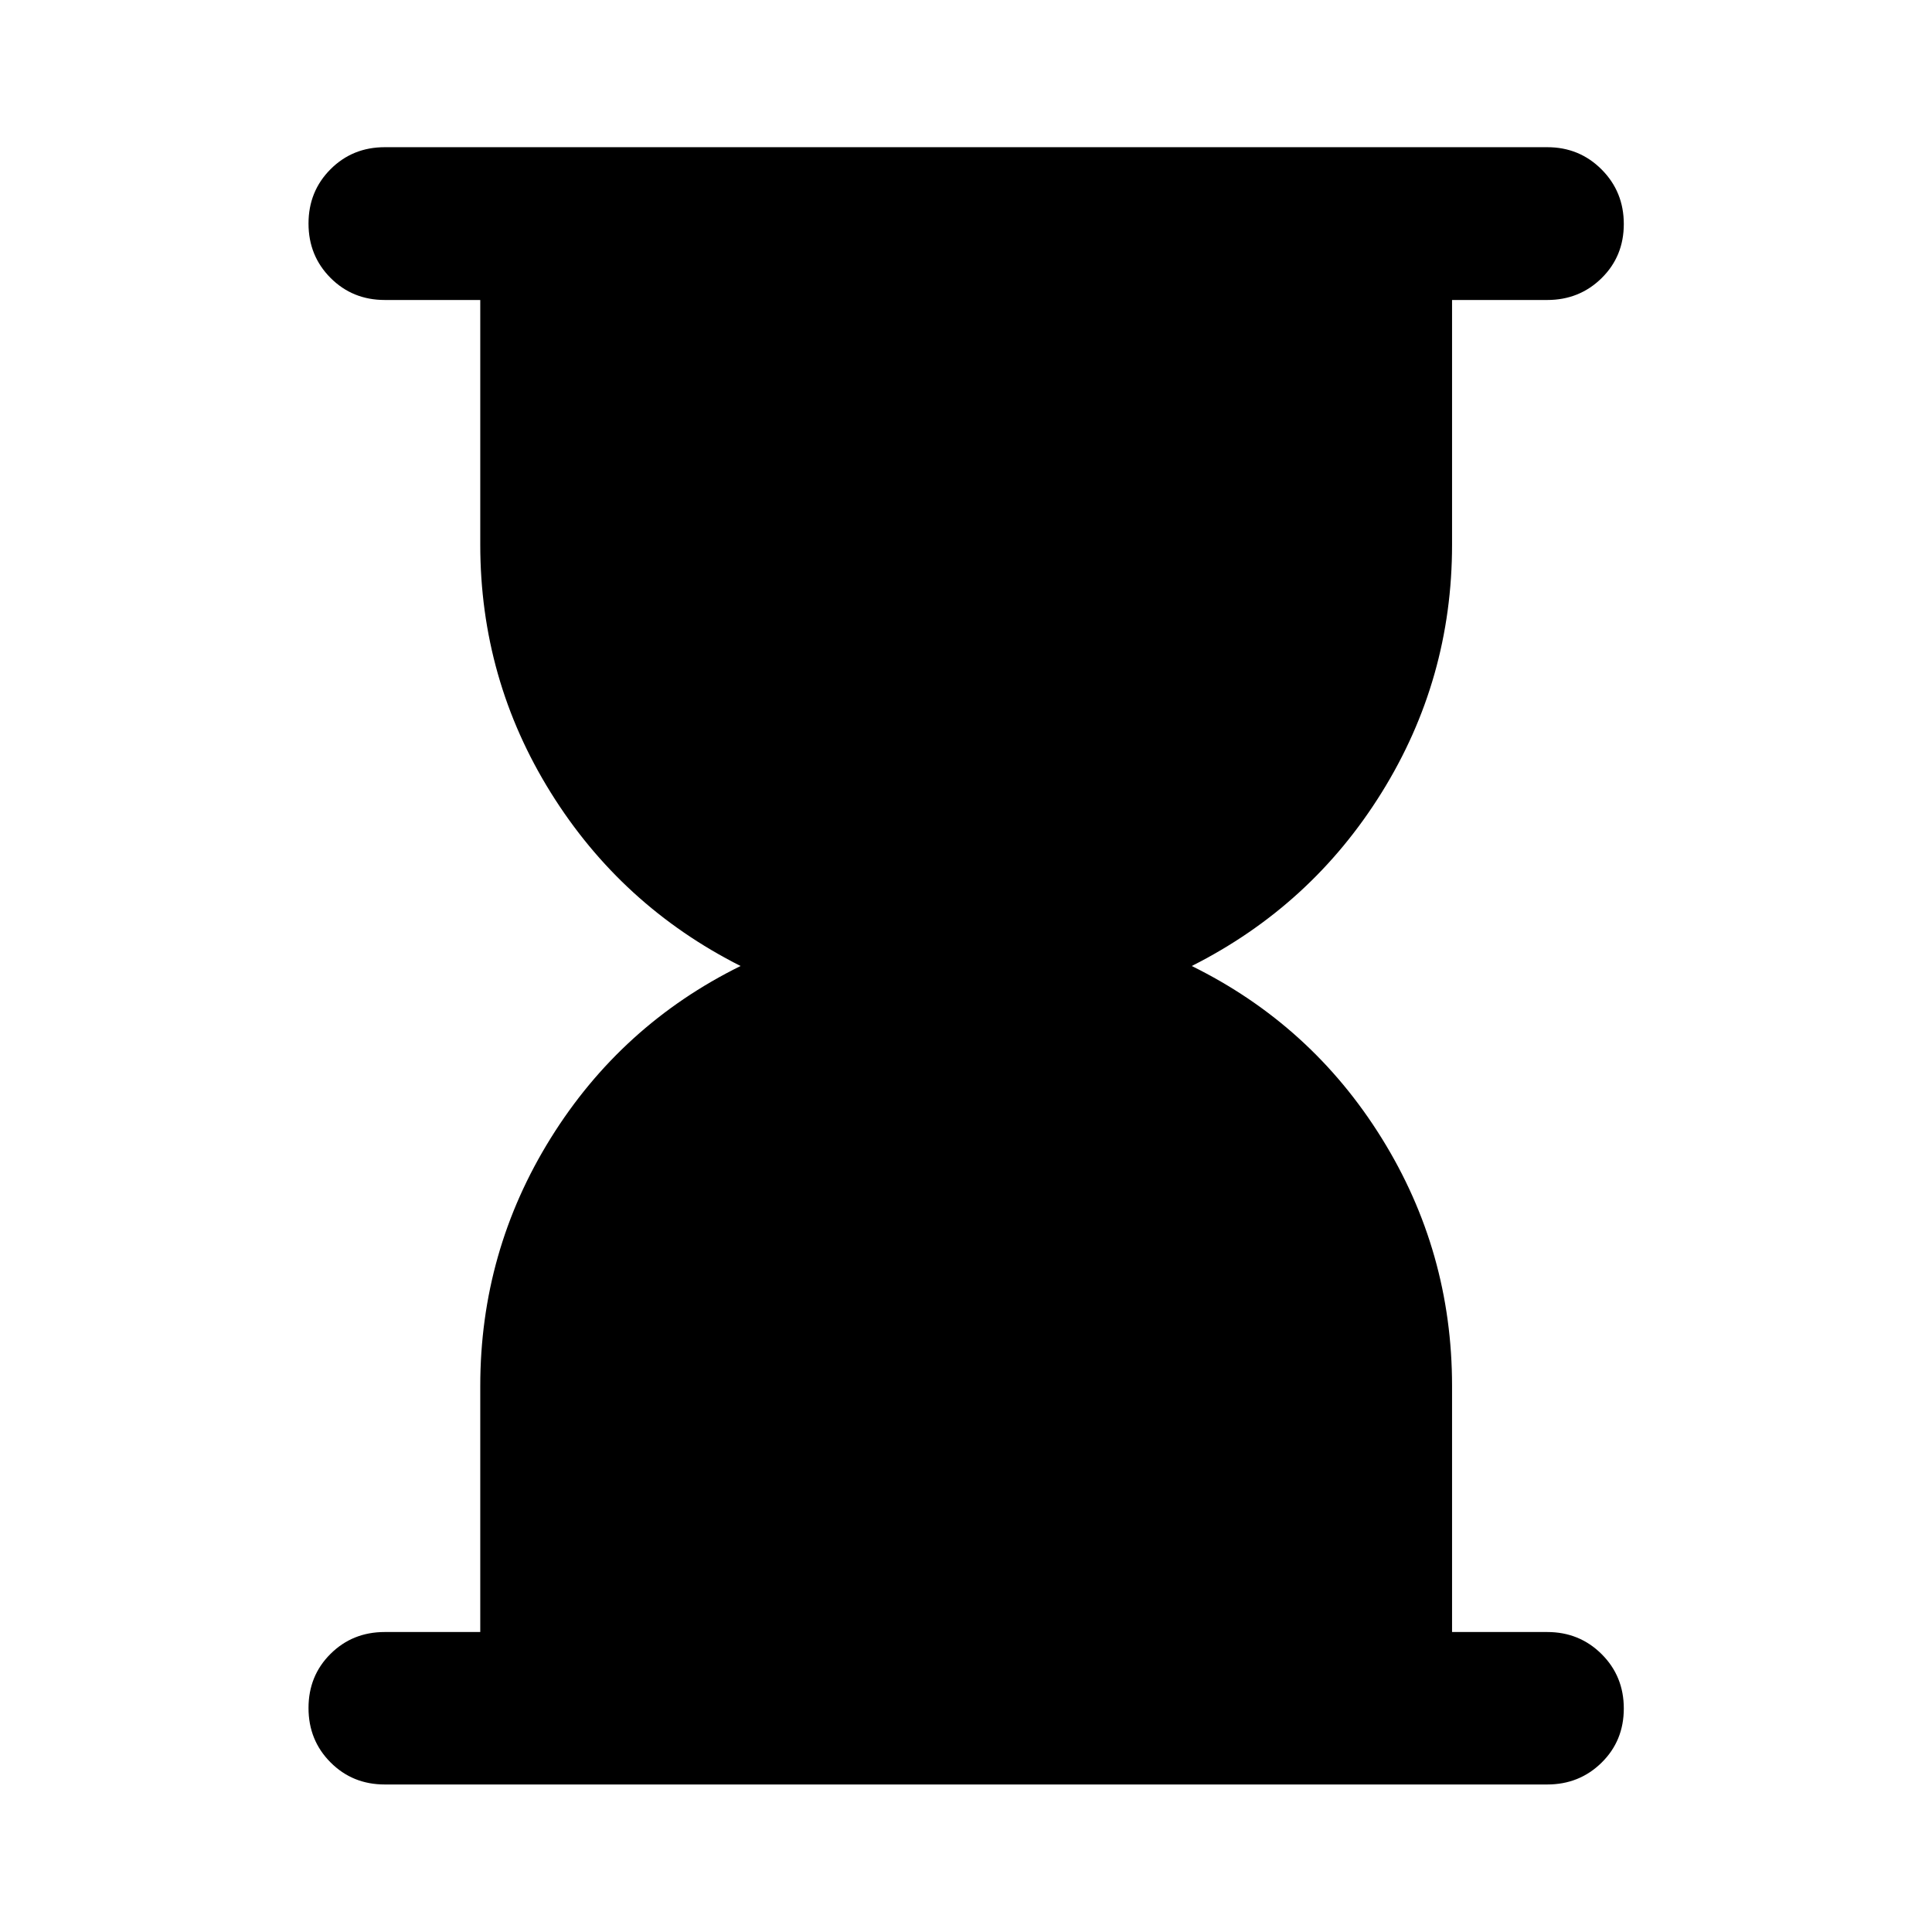 <svg xmlns="http://www.w3.org/2000/svg" viewBox="0 -960 960 960" width="32" height="32"><path d="M191.18-73.3q-16 0-26.94-10.98-10.94-10.97-10.94-27.02 0-16.05 10.94-26.9 10.94-10.86 26.94-10.86h47.46v-122.22q0-66.92 35.01-123.18 35.01-56.26 94.34-85.54-59.33-29.94-94.34-86.2-35.01-56.26-35.01-123.19v-121.55h-47.46q-16 0-26.94-10.97-10.94-10.98-10.94-27.01 0-16.04 10.94-26.99t26.94-10.95h577.64q15.98 0 27.01 11.07 11.03 11.07 11.03 27.1 0 16.04-11.03 26.89-11.03 10.86-27.01 10.86h-47.3v121.55q0 66.93-34.97 123.19-34.97 56.26-94.38 86.2 59.41 29.28 94.38 85.54 34.97 56.26 34.97 123.18v122.22h47.3q15.98 0 27.01 10.97 11.03 10.98 11.03 27.03t-11.03 26.9Q784.8-73.3 768.82-73.3H191.18Z"/></svg>